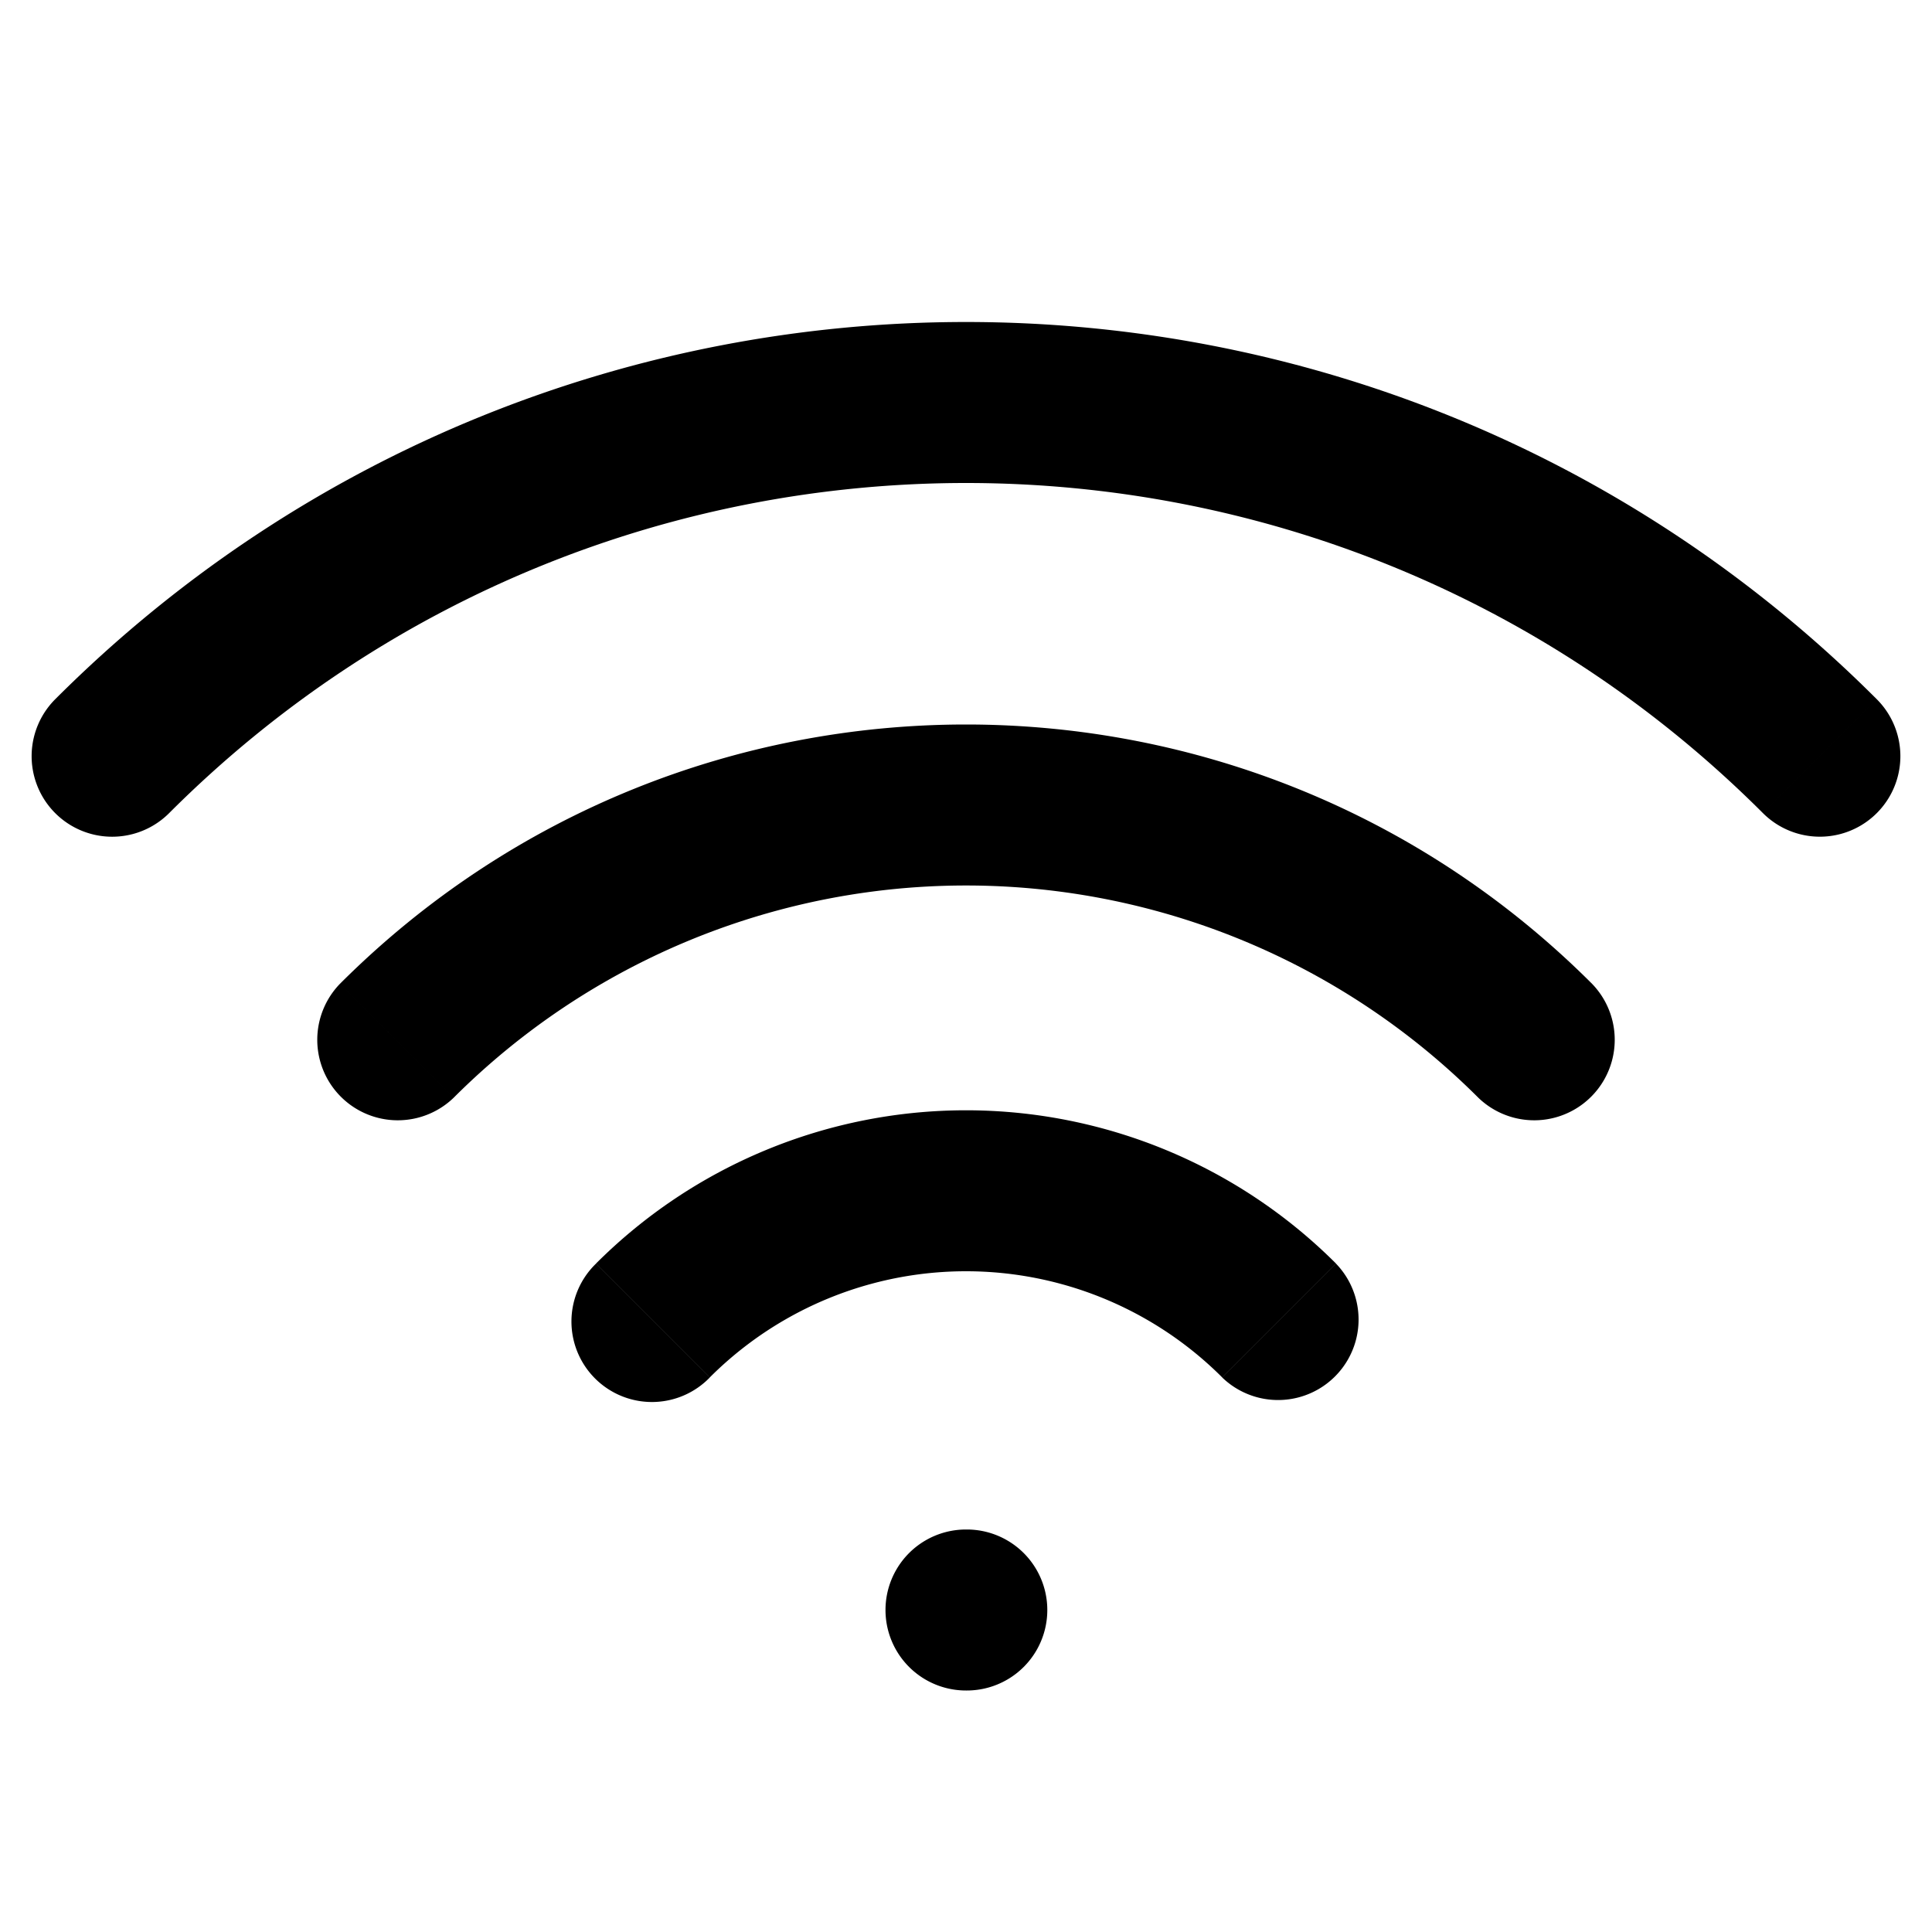 <svg width="24" height="24" viewBox="0 0 24 24" fill="none" xmlns="http://www.w3.org/2000/svg"><path d="M7.404 15.697a1 1 0 101.414 1.414l-1.414-1.414zm7.778 1.414a1 1 0 001.414-1.414l-1.414 1.414zM12 19a1 1 0 100 2v-2zm.01 2a1 1 0 000-2v2zm-7.788-8.778a1 1 0 001.414 1.414l-1.414-1.414zm14.142 1.414a1 1 0 001.414-1.414l-1.414 1.414zM.686 8.686a1 1 0 101.415 1.415L.686 8.686zM21.9 10.101a1 1 0 001.414-1.415L21.9 10.101zM8.818 17.11a4.5 4.5 0 016.364 0l1.414-1.414a6.5 6.5 0 00-9.192 0l1.414 1.414zM12 21h.01v-2H12v2zm-6.364-7.364a9 9 0 0112.728 0l1.414-1.414c-4.295-4.296-11.26-4.296-15.556 0l1.414 1.414zm-3.535-3.535c5.467-5.468 14.331-5.468 19.799 0l1.414-1.415c-6.248-6.248-16.38-6.248-22.628 0l1.415 1.415z" fill="currentColor"/></svg>